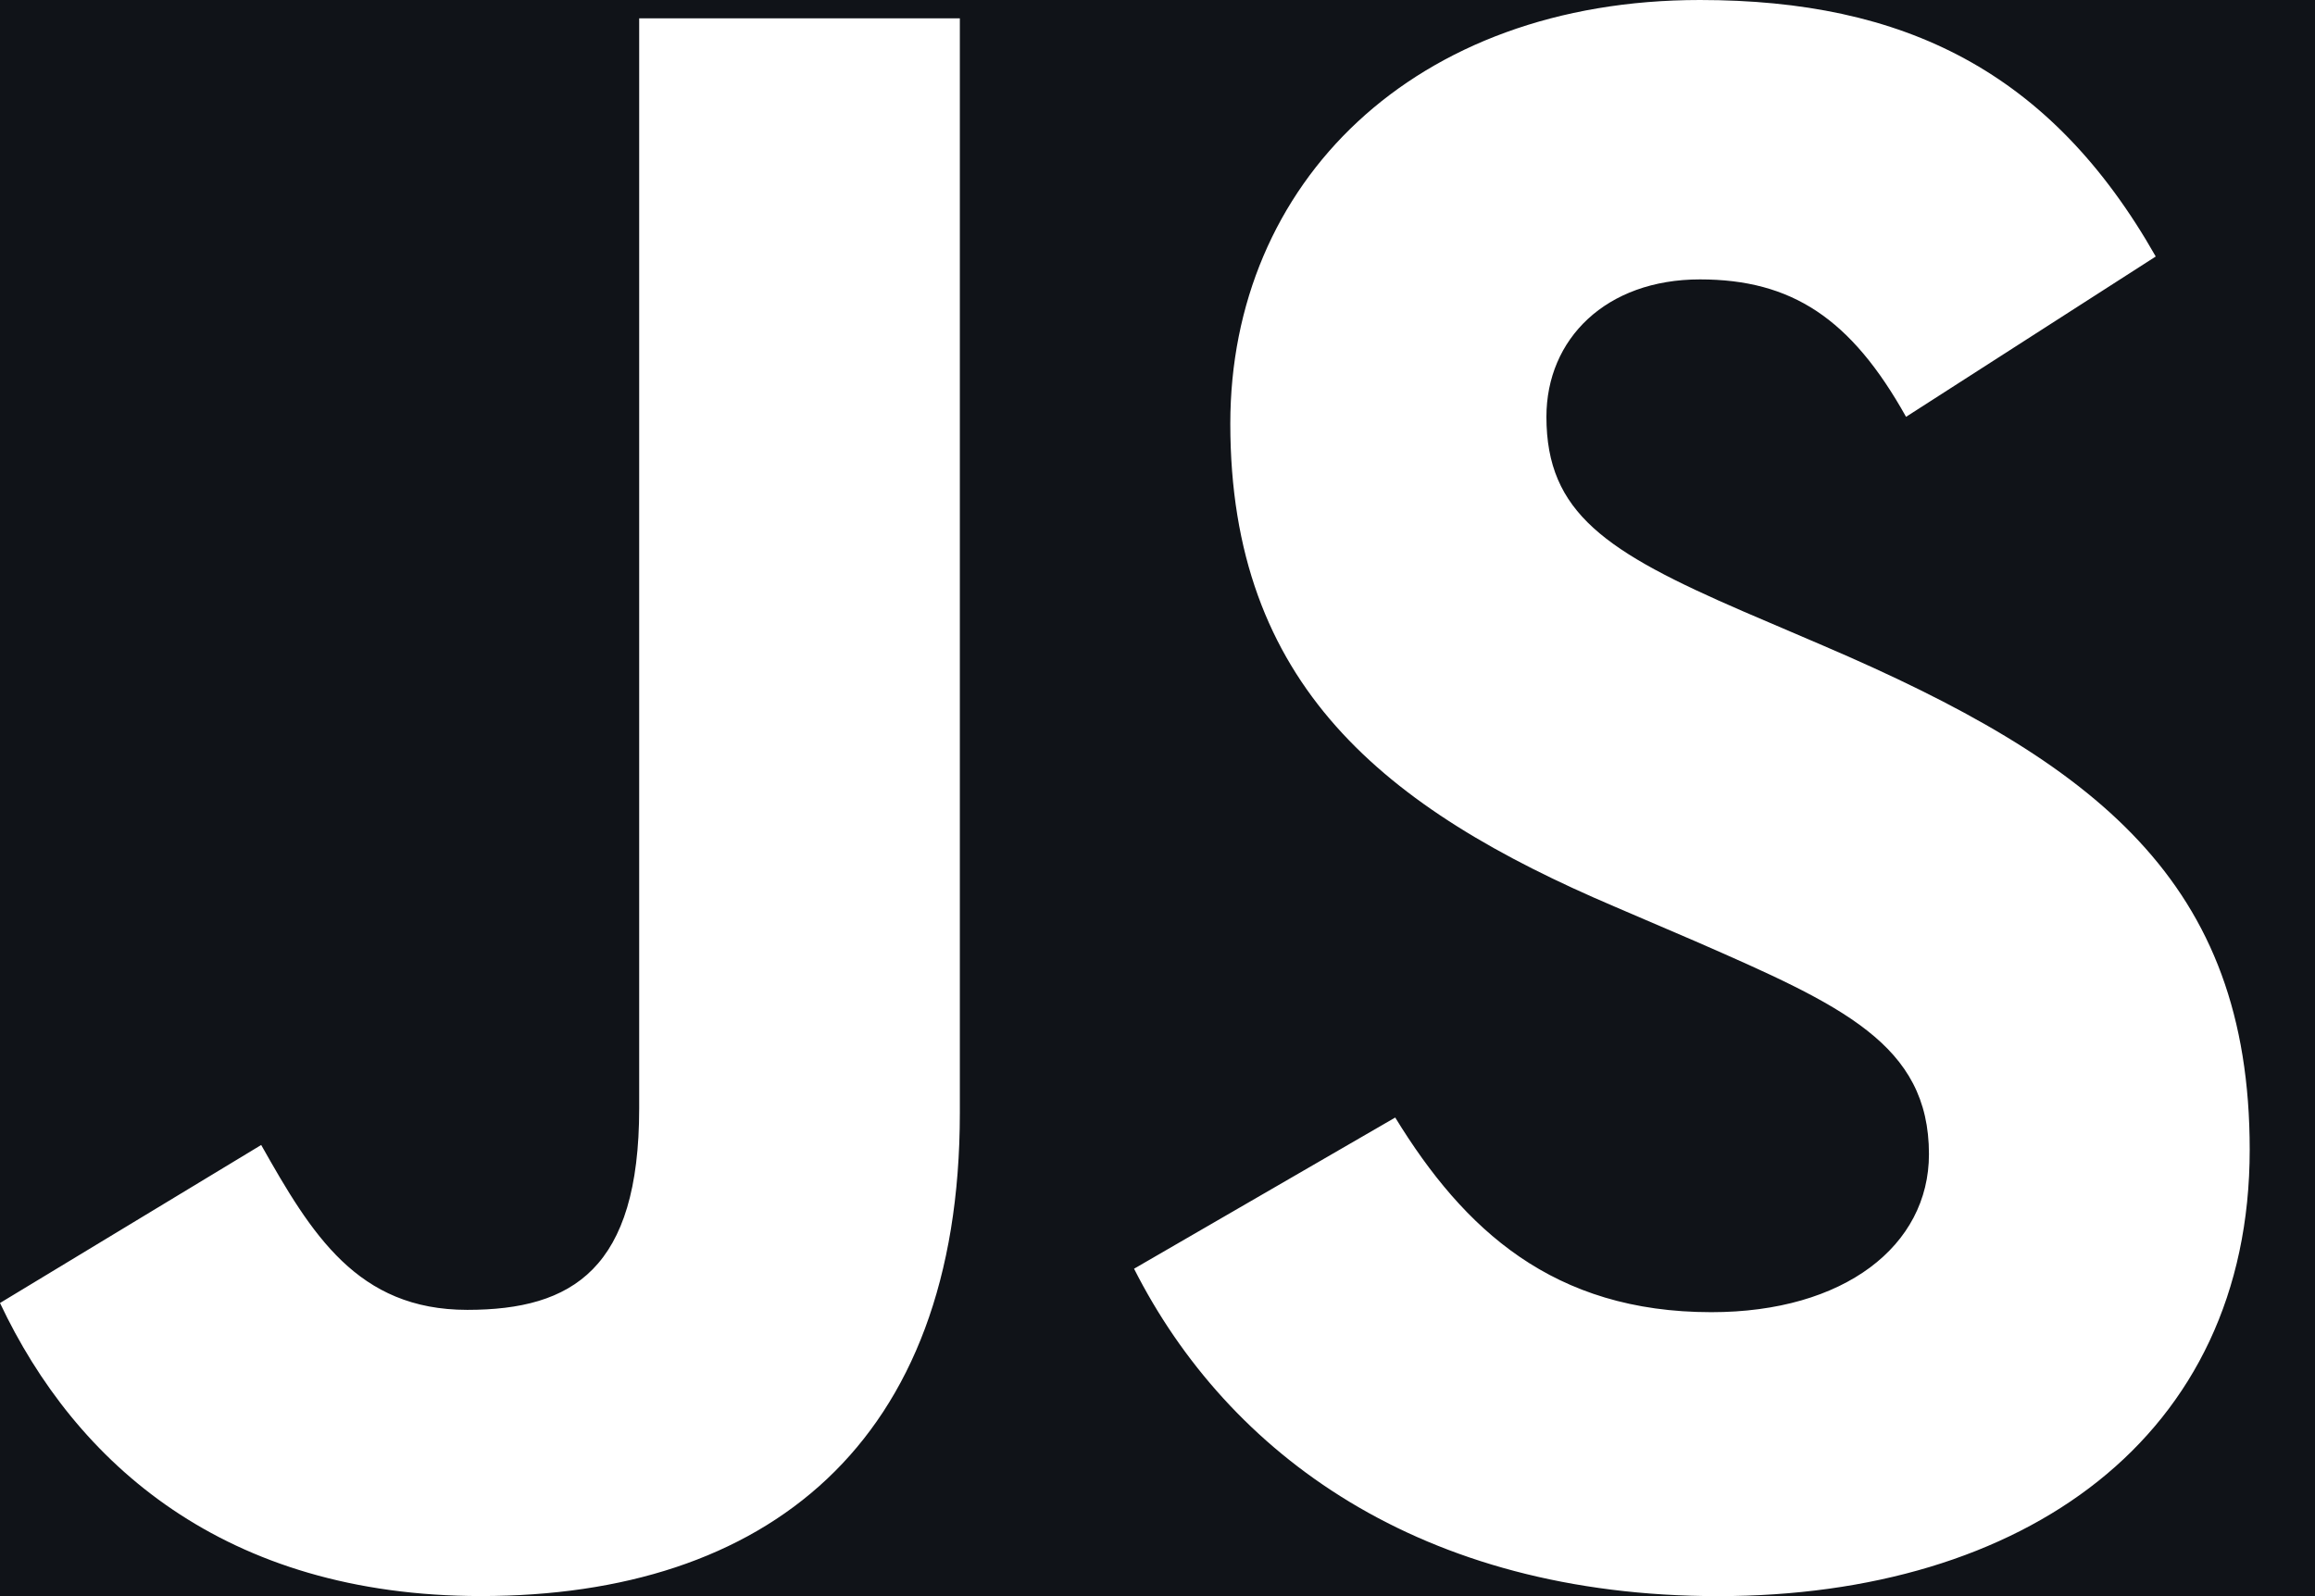 <?xml version="1.0" encoding="UTF-8"?>
<svg width="29px" height="20px" viewBox="0 0 29 20" version="1.1" xmlns="http://www.w3.org/2000/svg" xmlns:xlink="http://www.w3.org/1999/xlink">
    <rect x="0" y="0" width="29" height="20" fill="#808080" stroke="none"/>
    <title>javascript-logo-svgrepo-com</title>
    <g id="blog-post" stroke="none" stroke-width="1" fill="none" fill-rule="evenodd">
        <g id="Artboard" transform="translate(-176, -57)">
            <rect id="Rectangle" stroke="#040202" fill="#101318" x="2.5" y="0.5" width="1304" height="910"></rect>
            <g id="javascript-logo-svgrepo-com" transform="translate(176, 57)" fill="#FFFFFF" fill-rule="nonzero">
                <path d="M0,16.327 L3.272,14.347 C3.903,15.466 4.477,16.413 5.854,16.413 C7.174,16.413 8.007,15.897 8.007,13.888 L8.007,0.23 L12.024,0.23 L12.024,13.945 C12.024,18.106 9.585,19.999 6.026,19.999 C2.813,19.999 0.947,18.335 0,16.327 M14.207,15.897 L17.478,14.003 C18.339,15.409 19.458,16.442 21.438,16.442 C23.103,16.442 24.164,15.61 24.164,14.462 C24.164,13.085 23.074,12.597 21.237,11.794 L20.233,11.363 C17.334,10.129 15.412,8.58 15.412,5.309 C15.412,2.296 17.708,0 21.295,0 C23.849,0 25.686,0.89 27.005,3.214 L23.877,5.223 C23.188,3.989 22.443,3.501 21.295,3.501 C20.118,3.501 19.372,4.247 19.372,5.223 C19.372,6.428 20.118,6.916 21.84,7.662 L22.844,8.092 C26.259,9.556 28.182,11.048 28.182,14.405 C28.182,18.02 25.341,20 21.524,20 C17.794,20 15.383,18.221 14.206,15.897" id="Shape"></path>
            </g>
        </g>
    </g>
</svg>